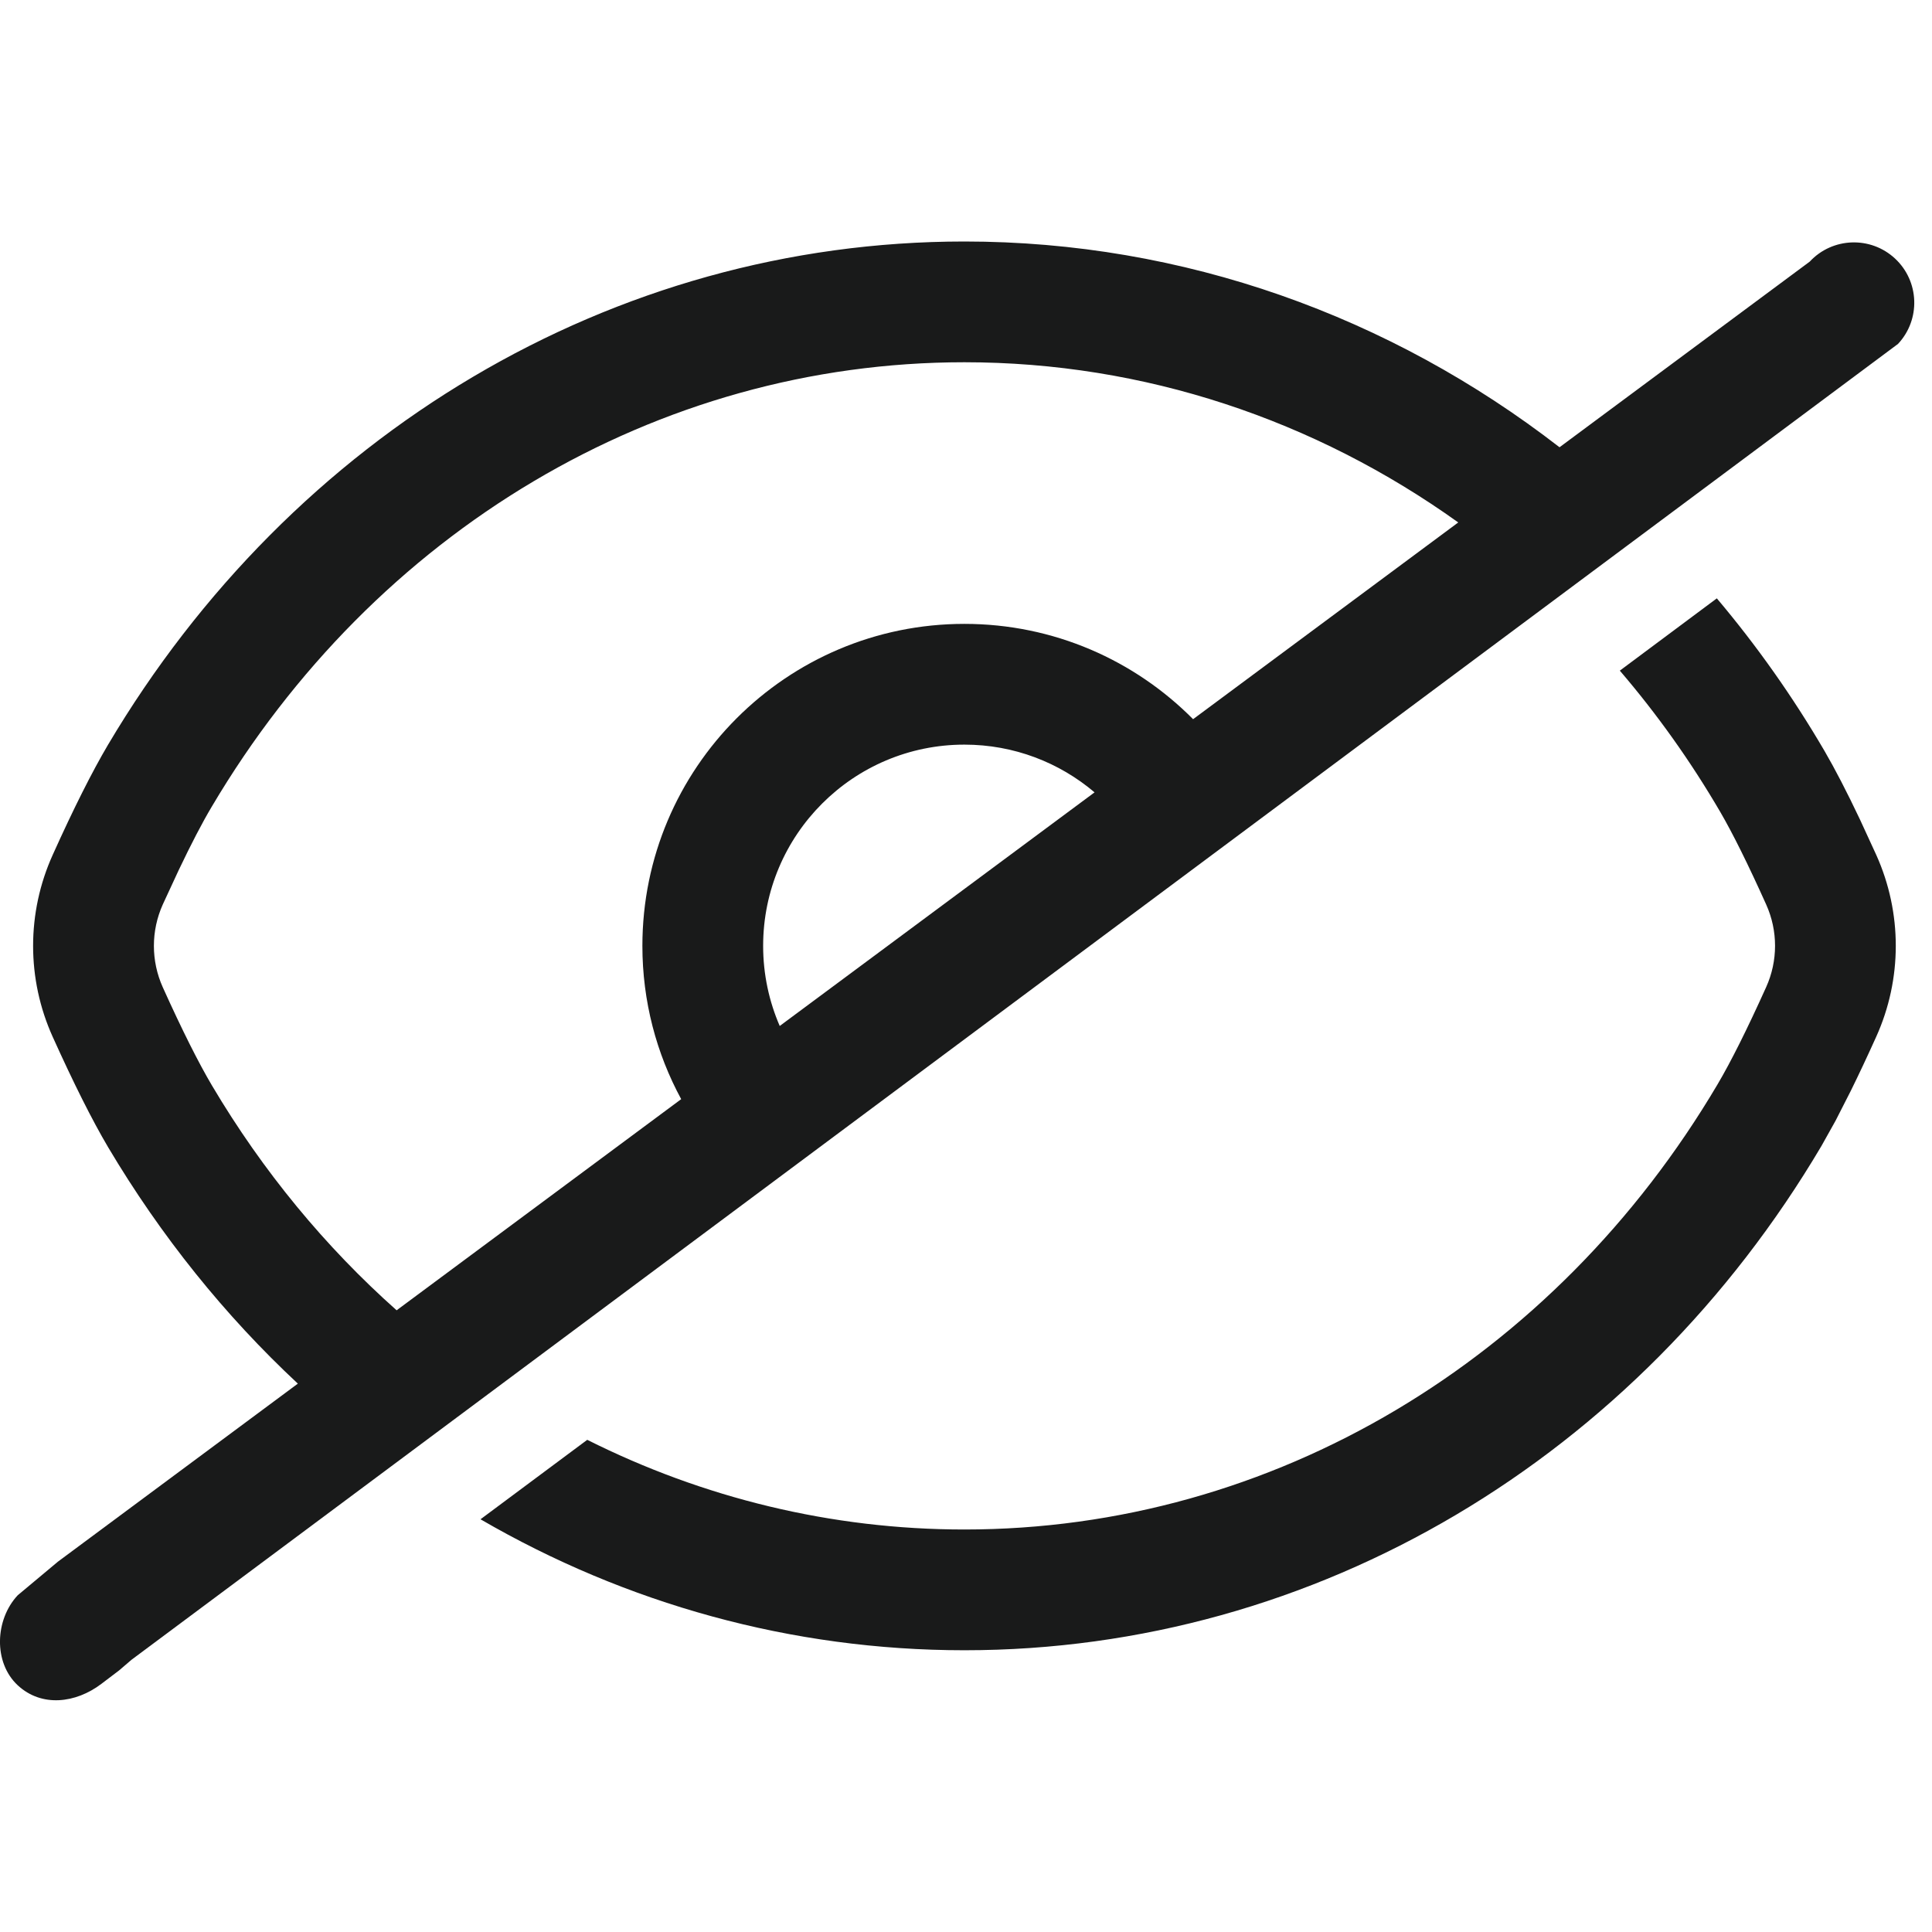 <svg width="24" height="24" viewBox="0 0 24 24" fill="none" xmlns="http://www.w3.org/2000/svg">
<path fill-rule="evenodd" clip-rule="evenodd" d="M19.373 5.556L22.481 3.25C22.763 2.947 23.238 2.93 23.541 3.212C23.844 3.494 23.861 3.969 23.578 4.272L1.634 20.618L1.48 20.75C1.48 20.75 1.48 20.75 1.26 20.917C0.94 21.16 0.517 21.21 0.221 20.936L0.22 20.935C-0.084 20.652 -0.063 20.12 0.22 19.817L0.719 19.4L3.7 17.188C2.795 16.344 2 15.357 1.343 14.251C1.145 13.916 0.917 13.461 0.655 12.881C0.33 12.162 0.33 11.338 0.655 10.619C0.915 10.042 1.143 9.589 1.34 9.255C3.626 5.396 7.606 3 11.98 3C14.701 3 17.27 3.927 19.373 5.556ZM4.927 16.277C4.042 15.49 3.266 14.552 2.634 13.486C2.468 13.206 2.263 12.798 2.022 12.264C1.875 11.937 1.875 11.563 2.022 11.236L2.219 10.811C2.375 10.483 2.513 10.218 2.631 10.02C4.653 6.605 8.15 4.5 11.98 4.5C14.214 4.5 16.335 5.216 18.115 6.49L14.821 8.934C14.096 8.203 13.091 7.75 11.98 7.75C9.772 7.75 7.98 9.541 7.98 11.75C7.98 12.439 8.155 13.088 8.462 13.654L4.927 16.277ZM9.686 12.745L13.597 9.843C13.161 9.473 12.597 9.25 11.98 9.25C10.6 9.25 9.48 10.37 9.48 11.75C9.48 12.104 9.554 12.44 9.686 12.745Z" fill="#191A1A"/>
<path d="M20.122 8.331L21.327 7.433C21.82 8.017 22.269 8.651 22.665 9.329C22.797 9.556 22.944 9.84 23.106 10.182L23.308 10.621C23.631 11.339 23.631 12.161 23.307 12.879C23.196 13.125 23.091 13.348 22.992 13.549L22.802 13.922L22.627 14.235C20.342 18.1 16.358 20.5 11.98 20.5C9.83 20.5 7.774 19.921 5.969 18.873L7.295 17.886C8.733 18.607 10.326 19 11.98 19C15.814 19 19.314 16.891 21.335 13.472C21.499 13.195 21.702 12.79 21.94 12.262C22.087 11.936 22.087 11.562 21.94 11.236C21.715 10.736 21.524 10.351 21.369 10.085C21.001 9.455 20.583 8.869 20.122 8.331Z" fill="#191A1A"/>
</svg>
